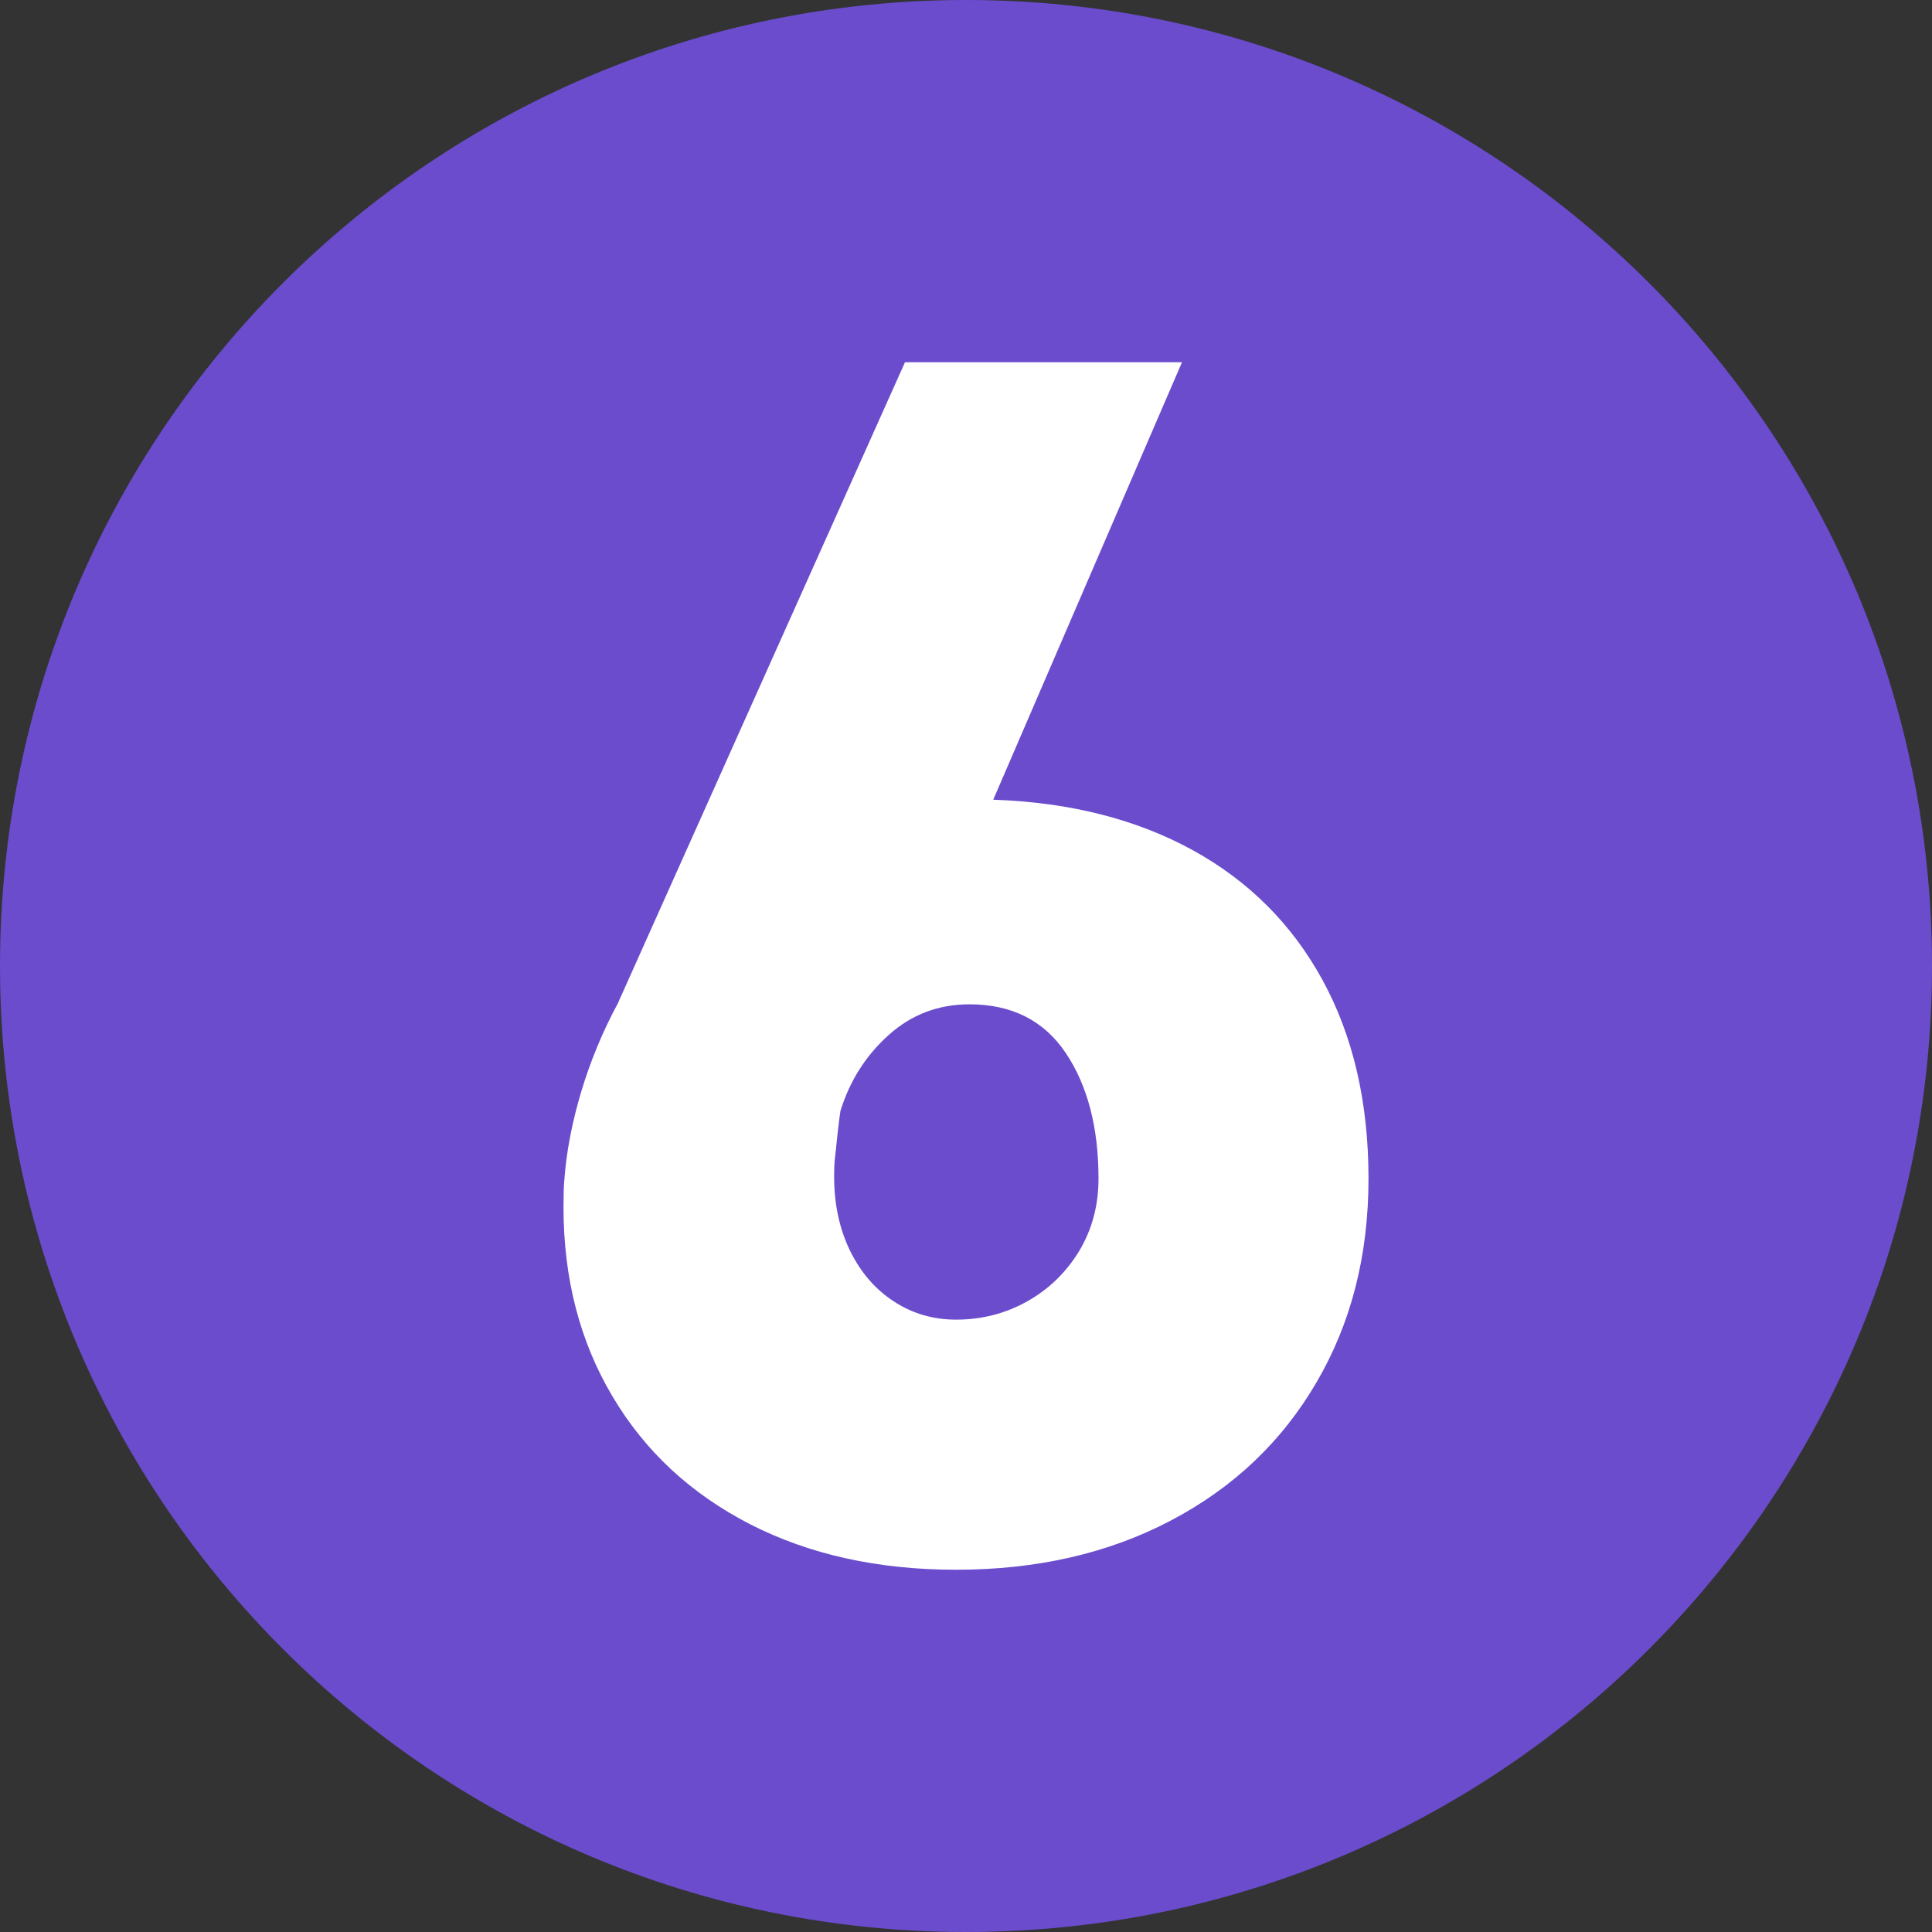 <svg width="24" height="24" viewBox="0 0 24 24" fill="none" xmlns="http://www.w3.org/2000/svg">
<rect x="0" y="0" width="24" height="24" fill="#333333" stroke="none"/>
<path fill-rule="evenodd" clip-rule="evenodd" d="M24 12C24 18.627 18.627 24 12 24C5.373 24 0 18.627 0 12C0 5.373 5.373 0 12 0C18.627 0 24 5.373 24 12" fill="#6A4CCD"/>
<path fill-rule="evenodd" clip-rule="evenodd" d="M12.762 16.165C13.032 16.013 13.247 15.803 13.408 15.537C13.567 15.271 13.646 14.972 13.646 14.641C13.646 14.007 13.511 13.488 13.241 13.083C12.97 12.679 12.571 12.476 12.043 12.476C11.659 12.476 11.325 12.602 11.042 12.855C10.758 13.109 10.557 13.423 10.44 13.801C10.421 13.93 10.399 14.123 10.373 14.379C10.365 14.433 10.362 14.514 10.362 14.621C10.362 14.959 10.428 15.263 10.557 15.532C10.689 15.802 10.868 16.013 11.101 16.165C11.332 16.317 11.591 16.393 11.877 16.393C12.197 16.393 12.492 16.317 12.762 16.165M14.809 10.557C15.507 10.939 16.047 11.477 16.427 12.171C16.808 12.867 17 13.69 17 14.641C17 15.593 16.785 16.437 16.354 17.172C15.925 17.908 15.322 18.48 14.546 18.888C13.771 19.296 12.88 19.5 11.877 19.5C10.907 19.5 10.053 19.311 9.317 18.934C8.581 18.556 8.01 18.026 7.607 17.344C7.202 16.662 7 15.88 7 14.996C7 14.848 7.003 14.736 7.01 14.662C7.035 14.311 7.106 13.945 7.219 13.564C7.334 13.183 7.485 12.816 7.674 12.466L11.242 4.5H14.683L12.338 9.935H12.357C13.295 9.969 14.113 10.177 14.809 10.557" fill="white"/>
</svg>
